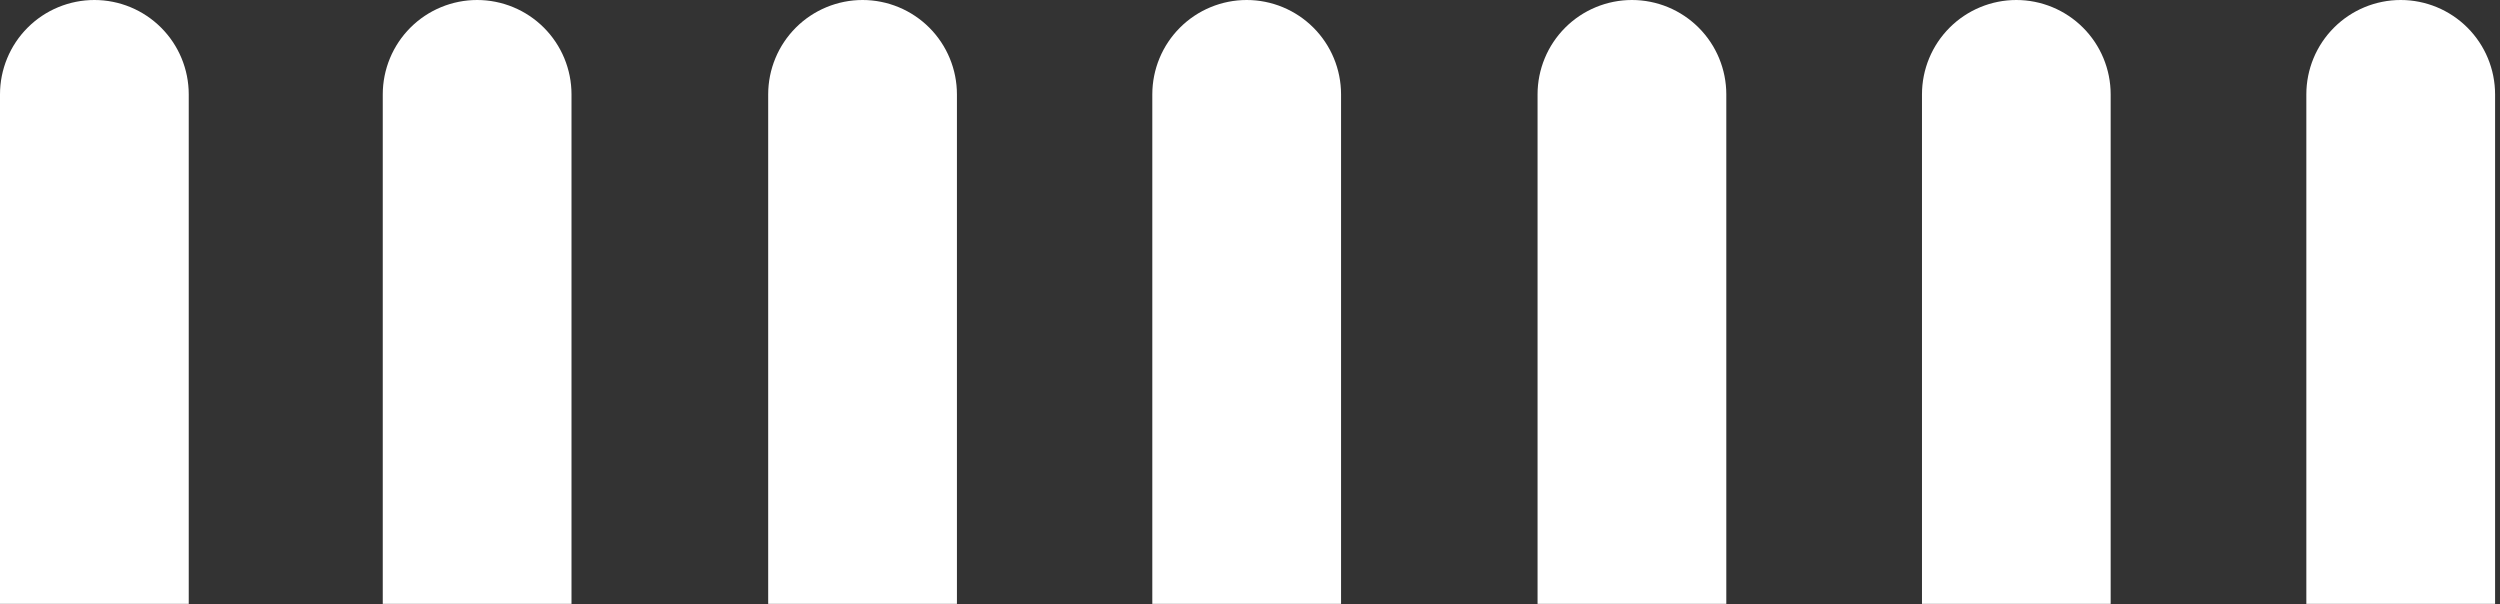 <svg width="422" height="102" viewBox="0 0 422 102" fill="none" xmlns="http://www.w3.org/2000/svg">
<rect x="0" y="0" width="422" height="102" fill="#333333" stroke="none"/>
<path d="M15.93 0C20.155 0 24.207 1.678 27.194 4.666C30.182 7.653 31.86 11.705 31.86 15.93V101.93H0V15.93C0 13.838 0.412 11.767 1.213 9.834C2.013 7.901 3.187 6.145 4.666 4.666C6.145 3.187 7.901 2.013 9.834 1.213C11.767 0.412 13.838 0 15.93 0V0Z" fill="white"/>
<path d="M80.54 0C82.632 0 84.703 0.412 86.636 1.213C88.569 2.013 90.325 3.187 91.804 4.666C93.283 6.145 94.457 7.901 95.257 9.834C96.058 11.767 96.47 13.838 96.47 15.93V101.93H64.61V15.93C64.61 13.838 65.022 11.767 65.823 9.834C66.623 7.901 67.796 6.145 69.276 4.666C70.755 3.187 72.511 2.013 74.444 1.213C76.376 0.412 78.448 0 80.54 0V0Z" fill="white"/>
<path d="M145.6 0C147.692 0 149.763 0.412 151.696 1.213C153.629 2.013 155.385 3.187 156.864 4.666C158.343 6.145 159.517 7.901 160.317 9.834C161.118 11.767 161.53 13.838 161.53 15.93V101.93H129.67V15.93C129.67 13.838 130.082 11.767 130.883 9.834C131.683 7.901 132.857 6.145 134.336 4.666C135.815 3.187 137.571 2.013 139.504 1.213C141.437 0.412 143.508 0 145.6 0V0Z" fill="white"/>
<path d="M210.44 0C214.665 0 218.717 1.678 221.704 4.666C224.692 7.653 226.37 11.705 226.37 15.93V101.93H194.51V15.93C194.51 13.838 194.922 11.767 195.723 9.834C196.523 7.901 197.697 6.145 199.176 4.666C200.655 3.187 202.411 2.013 204.344 1.213C206.277 0.412 208.348 0 210.44 0V0Z" fill="white"/>
<path d="M275.47 0C279.695 0 283.747 1.678 286.734 4.666C289.722 7.653 291.4 11.705 291.4 15.93V101.93H259.54V15.93C259.54 13.838 259.952 11.767 260.753 9.834C261.553 7.901 262.727 6.145 264.206 4.666C265.685 3.187 267.441 2.013 269.374 1.213C271.307 0.412 273.378 0 275.47 0V0Z" fill="white"/>
<path d="M340.35 0C344.575 0 348.627 1.678 351.614 4.666C354.602 7.653 356.28 11.705 356.28 15.93V101.93H324.43V15.93C324.43 13.838 324.842 11.767 325.643 9.834C326.443 7.901 327.617 6.145 329.096 4.666C330.575 3.187 332.331 2.013 334.264 1.213C336.197 0.412 338.268 0 340.36 0H340.35Z" fill="white"/>
<path d="M405.24 0C409.465 0 413.517 1.678 416.504 4.666C419.492 7.653 421.17 11.705 421.17 15.93V101.93H389.31V15.93C389.31 11.705 390.988 7.653 393.976 4.666C396.963 1.678 401.015 0 405.24 0V0Z" fill="white"/>
</svg>
